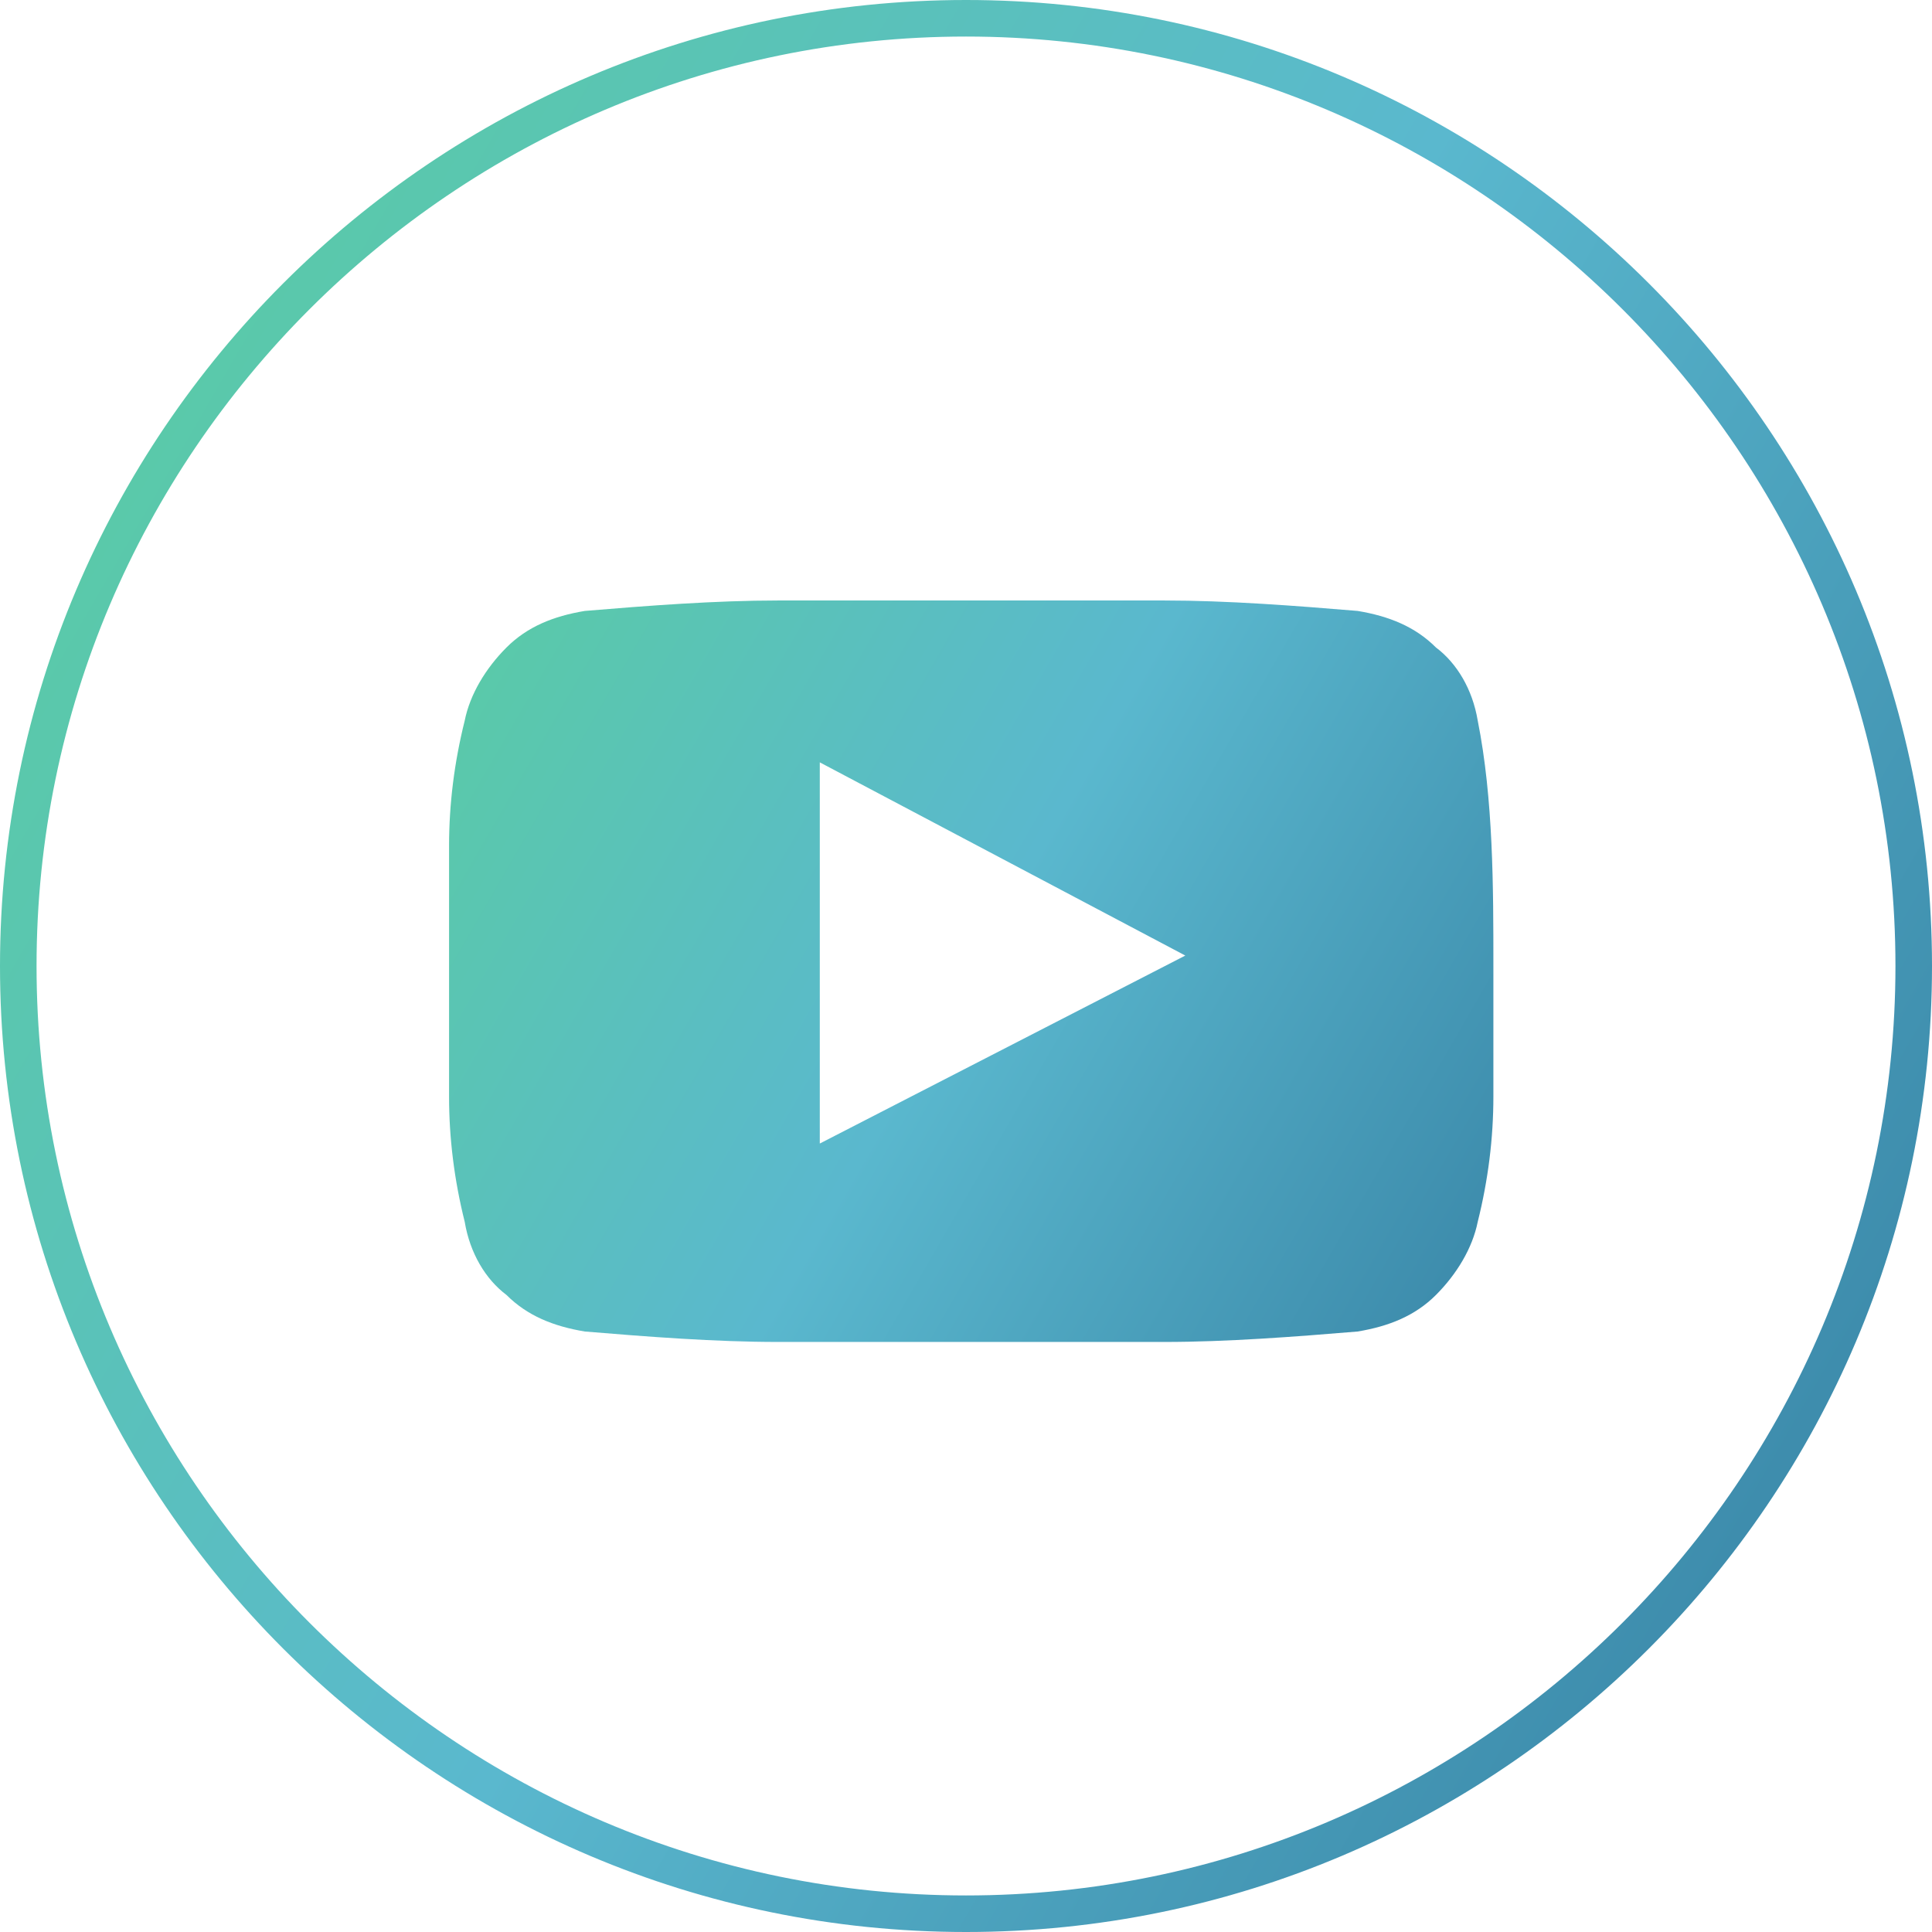 <svg xmlns="http://www.w3.org/2000/svg" viewBox="0 0 37 37"><linearGradient id="a" gradientUnits="userSpaceOnUse" x1="2.482" y1="9.252" x2="34.518" y2="27.748"><stop offset="0" stop-color="#5ac9aa"/><stop offset=".497" stop-color="#5ab8ce"/><stop offset=".995" stop-color="#3e8dad"/><stop offset="1" stop-color="#3e8dad"/></linearGradient><path d="M18.5 0C8.3 0 0 8.3 0 18.5S8.3 37 18.5 37 37 28.7 37 18.5 28.7 0 18.5 0zm0 36.3C8.7 36.3.7 28.3.7 18.5S8.7.7 18.5.7s17.8 8 17.8 17.8-8 17.8-17.8 17.8z" fill="url(#a)"/><linearGradient id="b" gradientUnits="userSpaceOnUse" x1="9.143" y1="13.14" x2="28.057" y2="24.06"><stop offset="0" stop-color="#5ac9aa"/><stop offset=".497" stop-color="#5ab8ce"/><stop offset=".995" stop-color="#3e8dad"/><stop offset="1" stop-color="#3e8dad"/></linearGradient><path d="M27.5 12.4c-.4-.4-.9-.6-1.5-.7-1.2-.1-2.5-.2-3.7-.2h-7.4c-1.2 0-2.5.1-3.7.2-.6.1-1.1.3-1.5.7-.4.4-.7.9-.8 1.4-.2.8-.3 1.6-.3 2.4V21c0 .8.1 1.6.3 2.4.1.6.4 1.1.8 1.4.4.4.9.6 1.5.7 1.2.1 2.5.2 3.7.2h7.4c1.2 0 2.5-.1 3.7-.2.6-.1 1.1-.3 1.5-.7.4-.4.7-.9.8-1.4.2-.8.3-1.6.3-2.4v-2.5c0-1.5 0-3.2-.3-4.7-.1-.6-.4-1.1-.8-1.4zm-11.8 9.5v-7.3l7 3.7-7 3.6z" fill="url(#b)"/></svg>